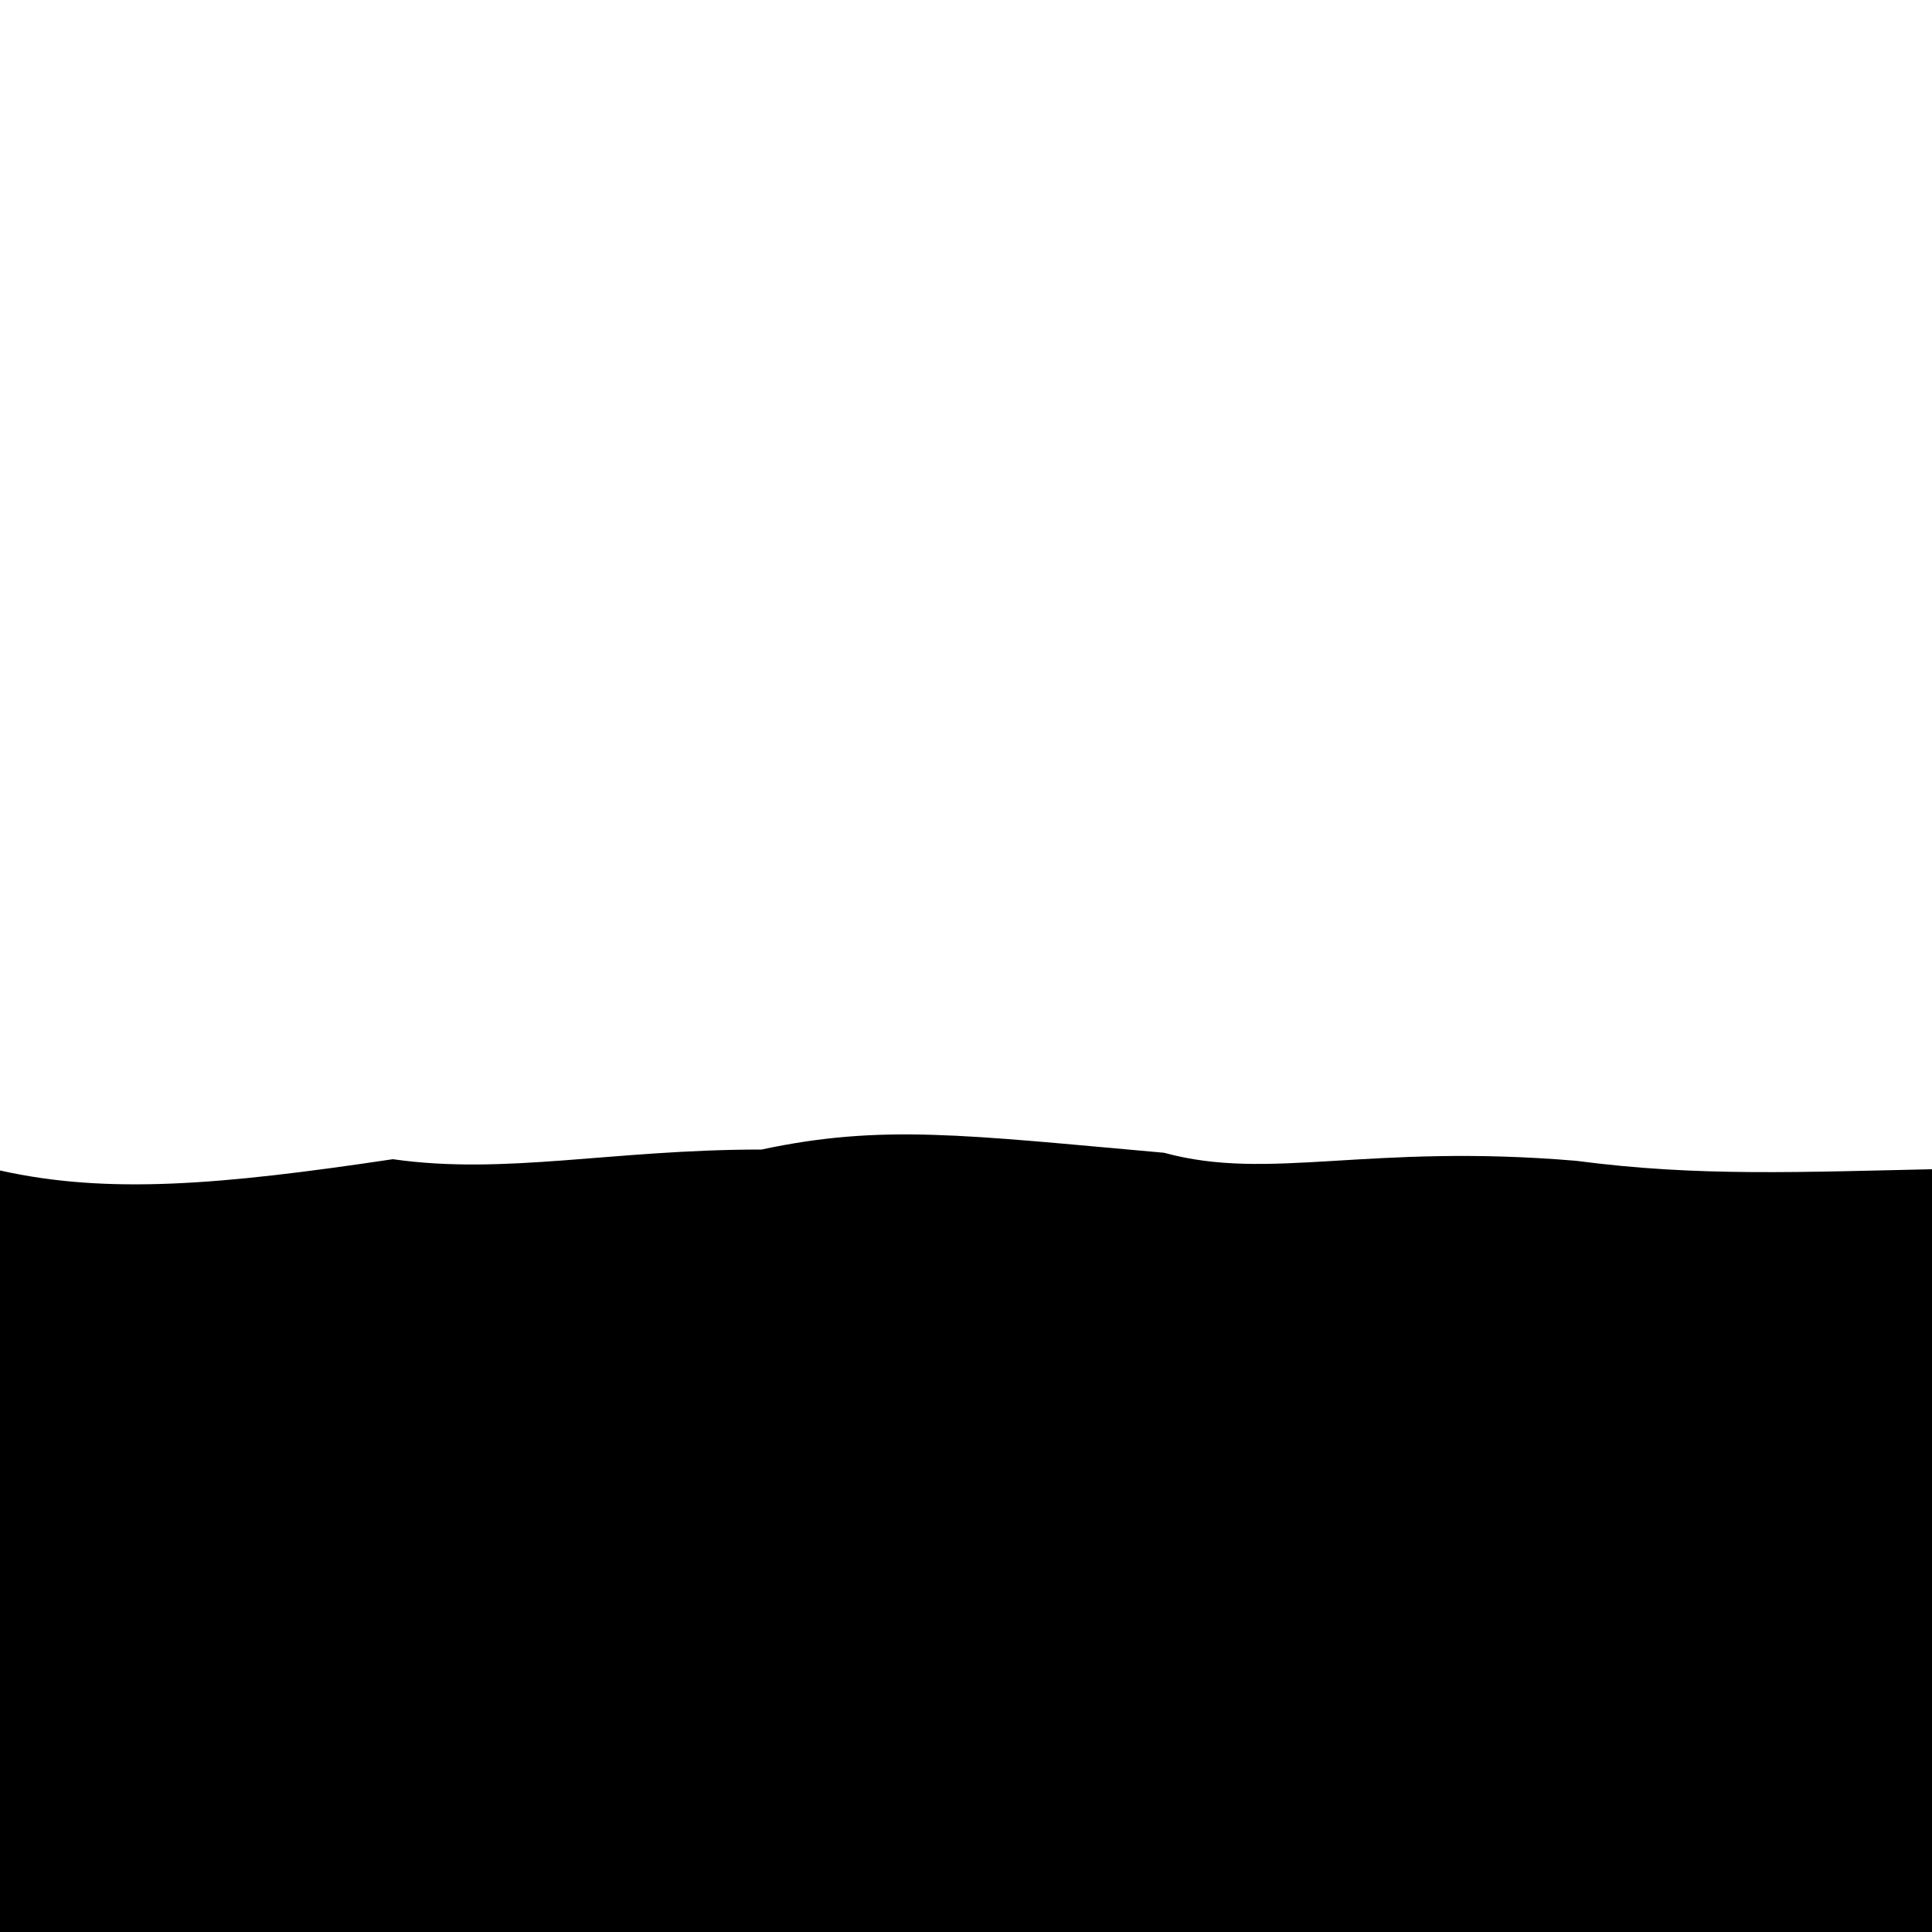 <svg xmlns="http://www.w3.org/2000/svg" width="1200px" height="1200px">
    <defs>
        <filter id="grain" x="-50vw" y="-50vh" width="100vw" height="100vh">
            <feFlood flood-color="#ffffff" result="neutral-gray" />
            <feTurbulence in="neutral-gray" type="fractalNoise" baseFrequency="2.8" numOctaves="100"
                stitchTiles="stitch" result="noise" />
            <feColorMatrix in="noise" type="saturate" values="0" result="destaturatedNoise"></feColorMatrix>
            <feComponentTransfer in="desaturatedNoise" result="theNoise">
                <feFuncA type="table" tableValues="0 0 0.3 0"></feFuncA>
            </feComponentTransfer>
            <feBlend in="SourceGraphic" in2="theNoise" mode="soft-light" result="noisy-image" />
        </filter>
        <linearGradient id="wc0" gradientTransform="rotate(90)">
            <stop offset="5%" stop-color="#65868B" />
            <stop offset="95%" stop-color="#65868B" />
        </linearGradient>
        <linearGradient id="wc1" gradientTransform="rotate(90)">
            <stop offset="5%" stop-color="#65868B" />
            <stop offset="95%" stop-color="#65868B" />
        </linearGradient>
        <linearGradient id="wc2" gradientTransform="rotate(90)">
            <stop offset="5%" stop-color="#BBE1E4" />
            <stop offset="95%" stop-color="#BBE1E4" />
        </linearGradient>
        <filter id="shadow">
            <feDropShadow dx="-0.231" dy="-0.133" stdDeviation="0.817" />
        </filter>
        <clipPath id="sky">
            <path fill="#000000" d="M 0 0 h 1200 v 1200 H 0 z" />
        </clipPath>
    </defs>
    <g filter="url(#grain)">
        <path
            d="M 0 727.0 c 67 15 137 9 244 -7 70 10 136 -6 229 -6 75 -16 126 -9 250 2 66 18 126 -6 256 5 76 10 138 7 231 5 78 -18 134 -20 228 -9 77 17 120 3 222 -5 64 8 135 -14 239 -9 63 -20 138 8 254 2 74 3 146 18 245 1 69 -14 129 2 235 4 68 13 135 -10 234 -17 78 16 144 -2 250 -17 76 9 134 6 251 1 64 -6 130 -18 224 -7 64 18 122 6 239 -11 60 10 132 -12 252 -19 64 6 125 16 239 -12 l -40 1200 H 0 Z"
            />
    </g>
</svg>